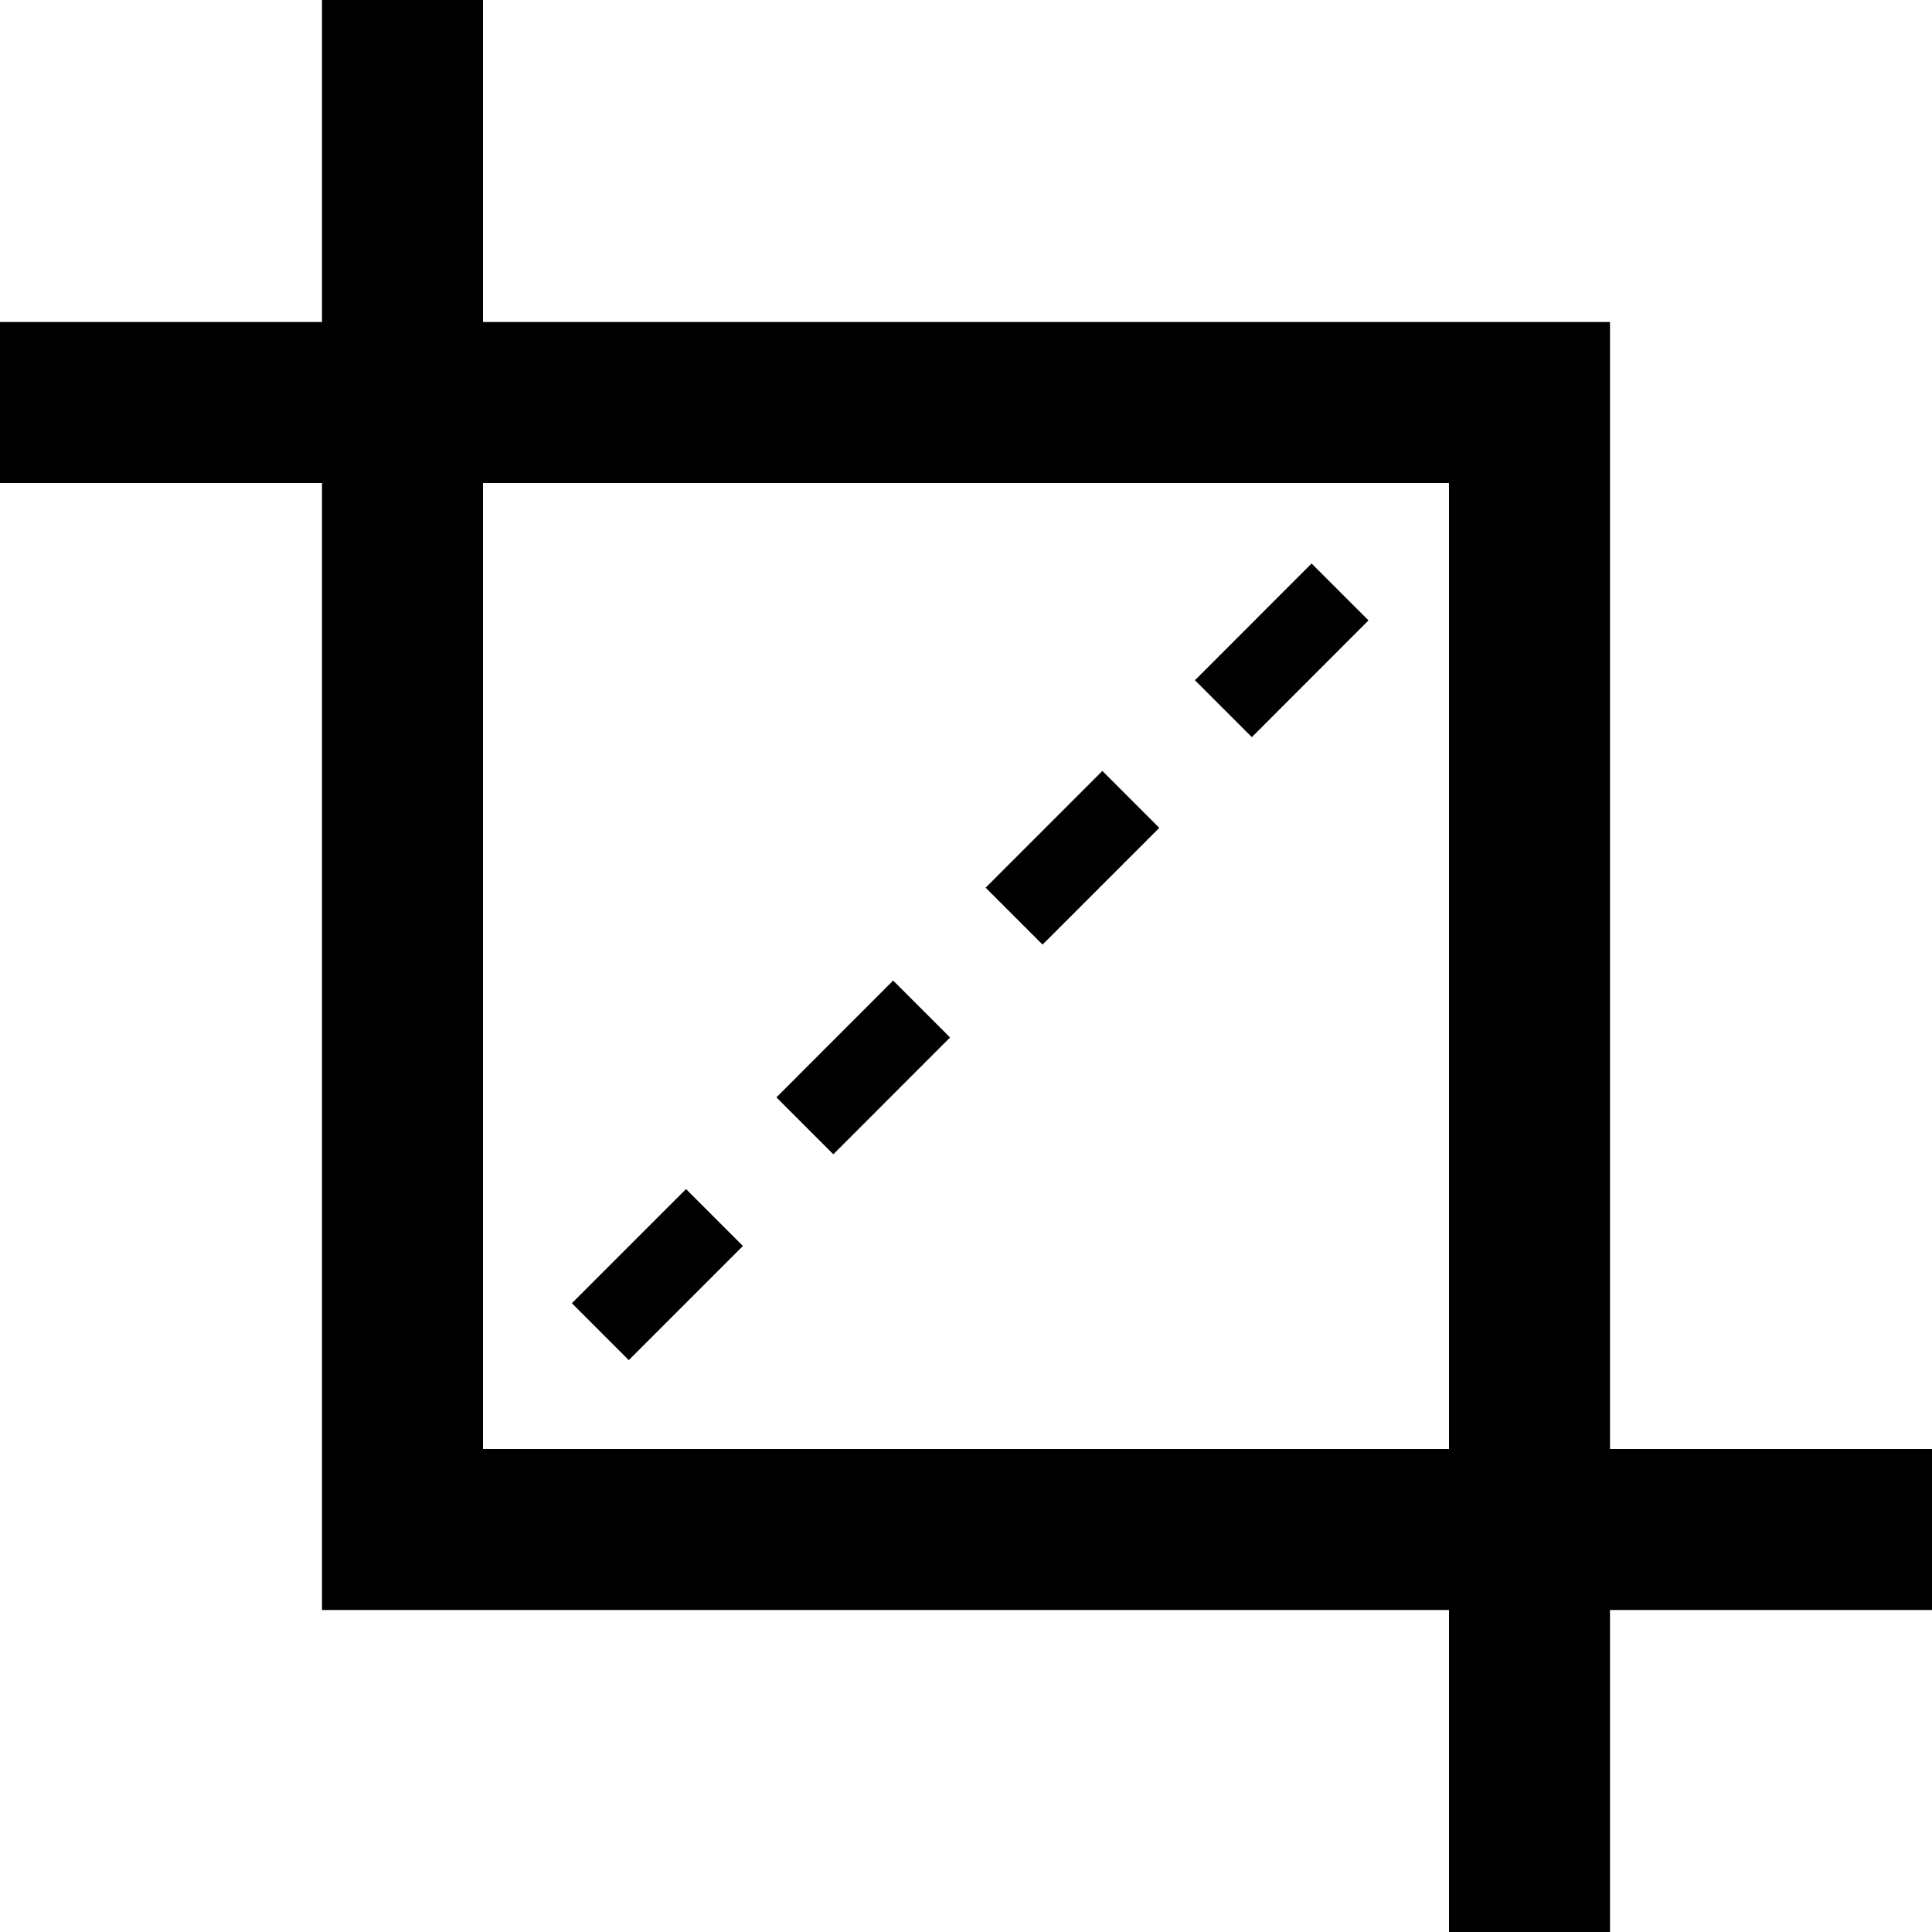 <svg xmlns="http://www.w3.org/2000/svg" width="24" height="24" viewBox="0 0 24 24"><path d="M9.645 13.632l1.45-1.451.707.707-1.45 1.451-.707-.707zm-1.123 1.139l-1.418 1.418.707.707 1.418-1.418-.707-.707zm4.429-3.037l1.45-1.45-.707-.707-1.45 1.45.707.707zm11.049 6.266v2h-4v4h-2v-4h-14v-14h-4v-2h4v-4h2v4h14v14h4zm-6-12h-12v12h12v-12zm-2.449 3.157l1.449-1.45-.707-.707-1.449 1.45.707.707z"/></svg>